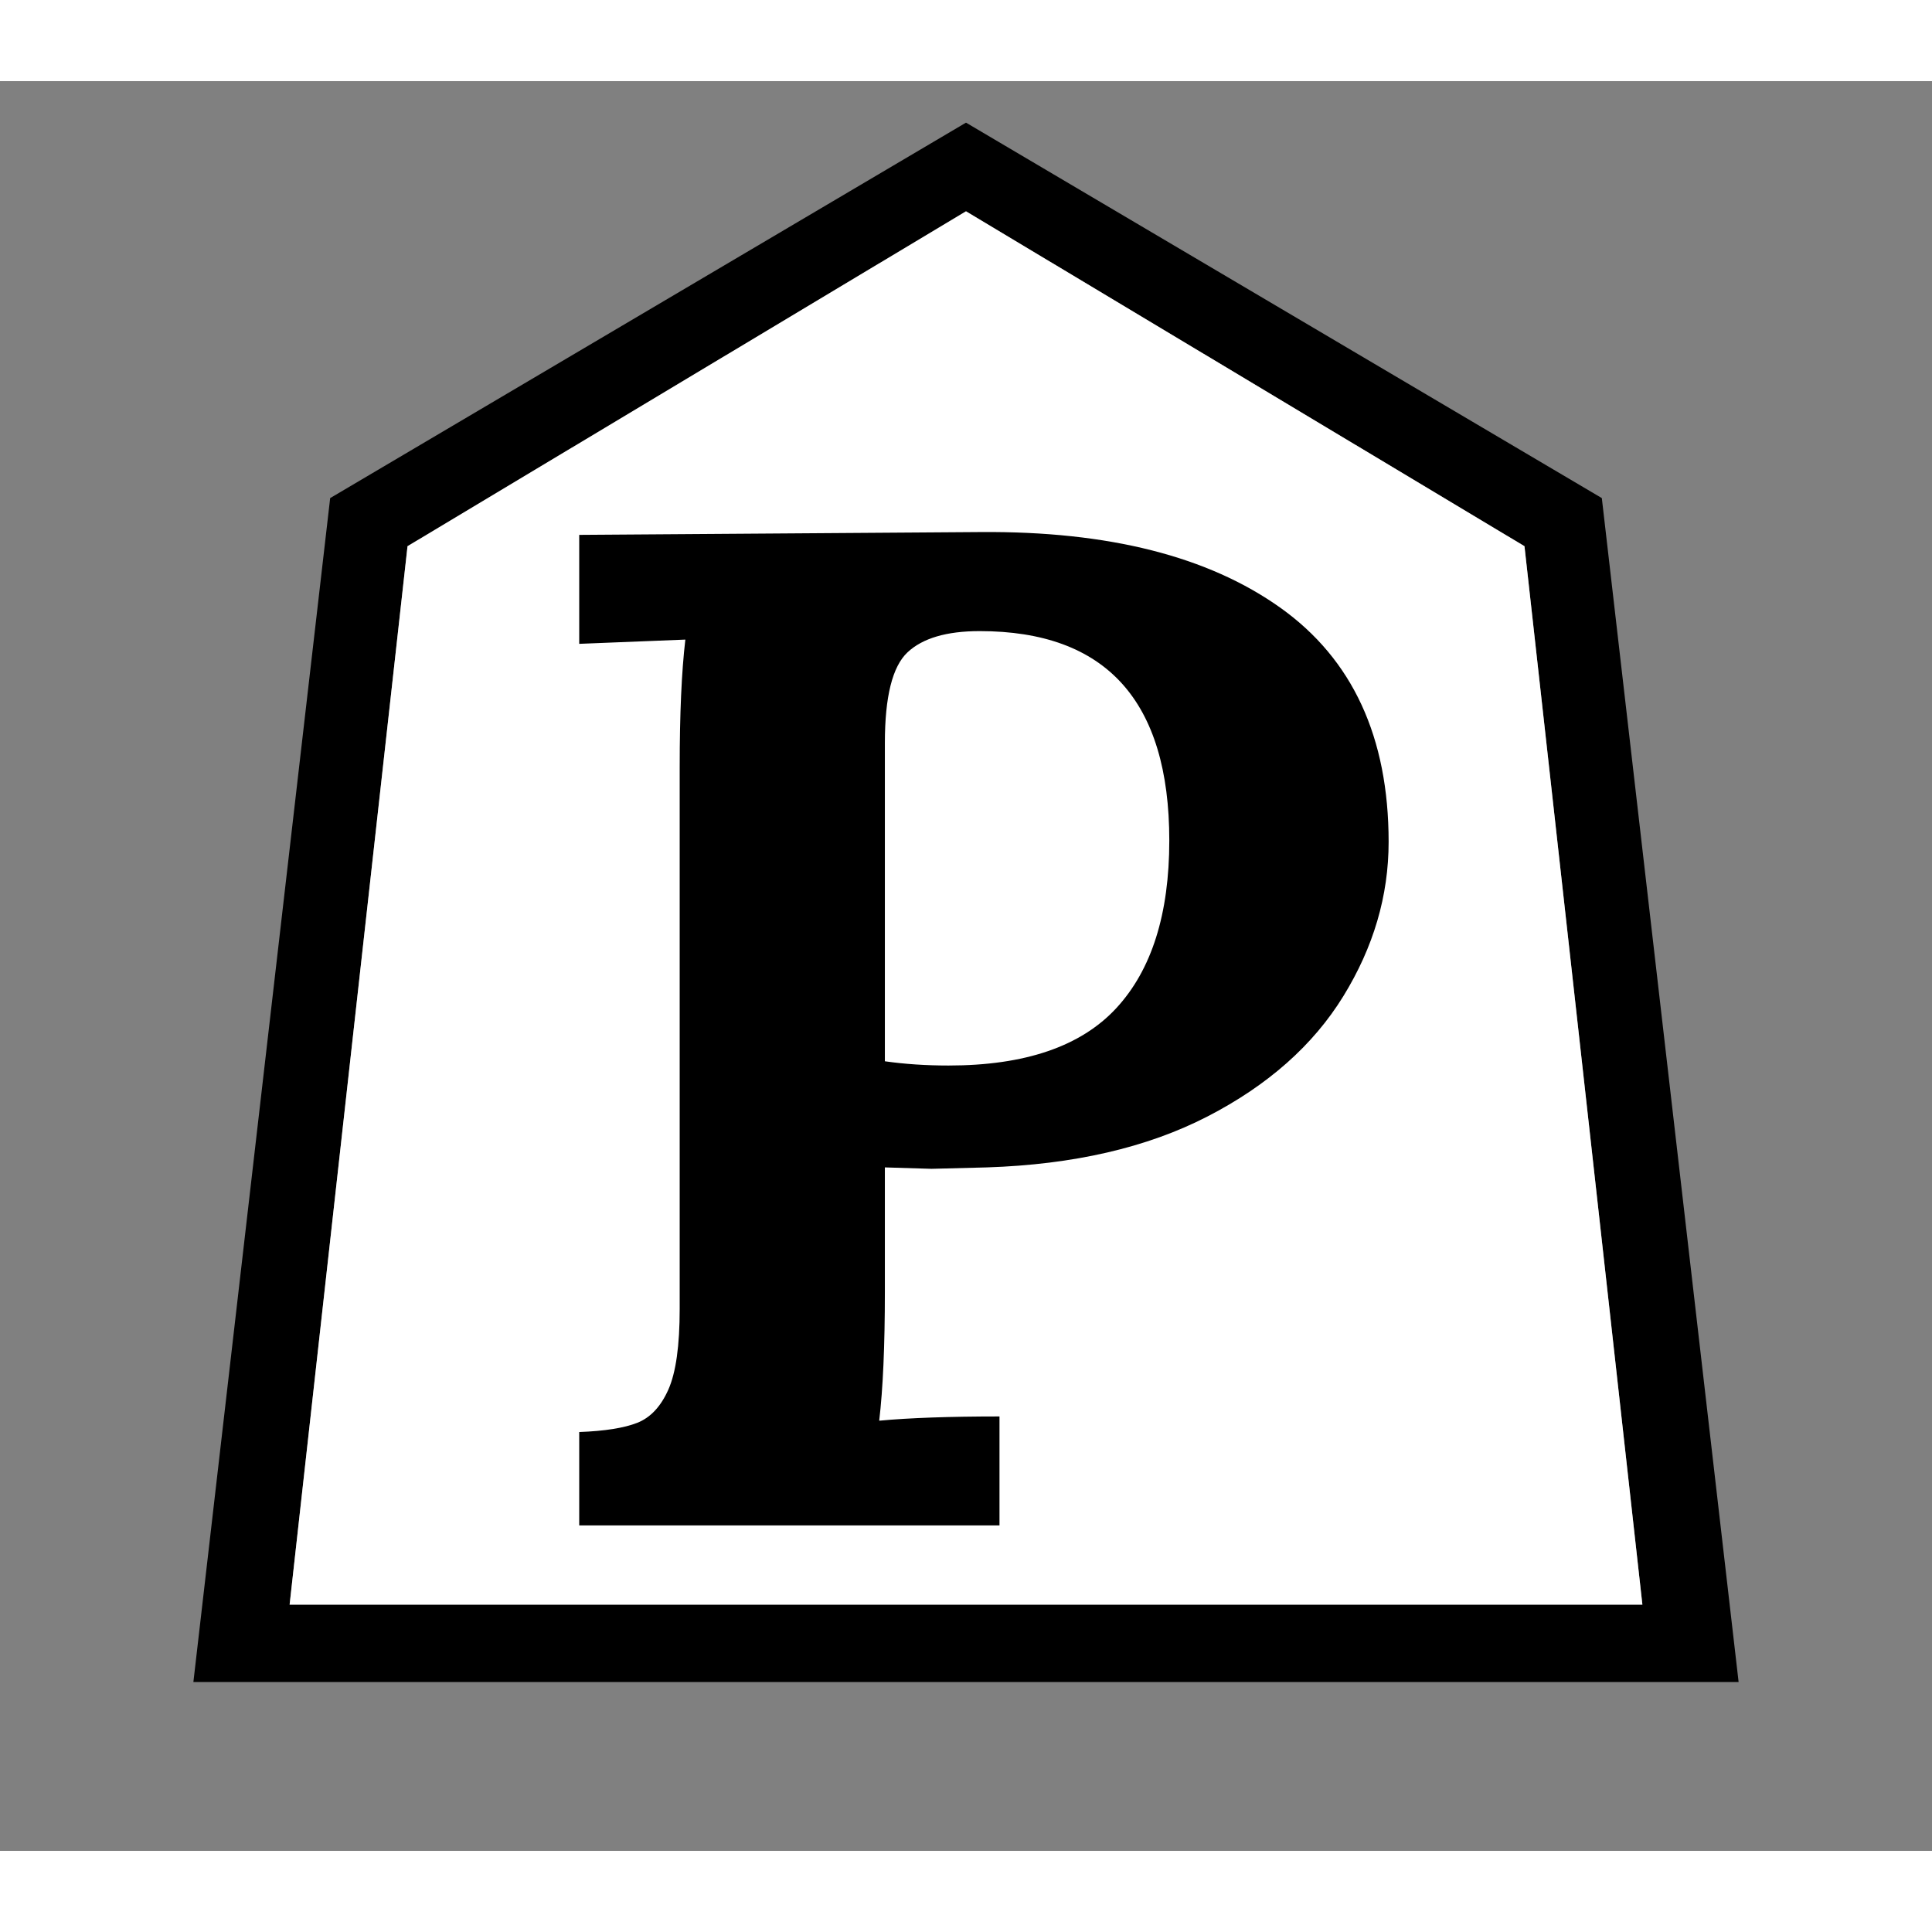 <?xml version="1.0" standalone="no"?>
<!DOCTYPE svg PUBLIC "-//W3C//DTD SVG 20010904//EN"
 "http://www.w3.org/TR/2001/REC-SVG-20010904/DTD/svg10.dtd">
<svg version="1.0" xmlns="http://www.w3.org/2000/svg" width="2048" height="2048" viewBox="-539 -571 2048 1876">
<rect x="-539" y="-571" width="2048" height="1876" fill="#808080" stroke="none"/>
<g transform="translate(-539,1140) scale(1,-1)" fill="#000000" stroke="none">
<path d="M1024 1667l674 -398l145 -1255h-1638l145 1255zM1024 1573l-592 -355l-125 -1122h1434l-125 1122z" />
</g>
<g transform="translate(-539,1140) scale(1,-1)" fill="#ffffff" stroke="none">
<path d="M1024 1573l-592 -355l-125 -1122h1434l-125 1122z" />
</g>
<g transform="translate(0,960) scale(1.5,-1.5)" fill="#000000" stroke="none">
<path d="M50 66q27 1 41 6.5t22 23.5t8 57v383q0 56 4 90l-75 -3v77l284 2q135 1 211.5 -53.5t76.5 -165.5q0 -57 -32 -109t-96 -85t-156 -36l-39 -1l-33 1v-88q0 -57 -4 -91q32 3 85 3v-77h-297v66zM429.5 365.5q37.5 40.5 37.5 118.5q0 148 -134 148q-35 0 -51 -15t-16 -64v-225
q21 -3 45 -3q81 0 118.5 40.5z" />
</g>
</svg>
